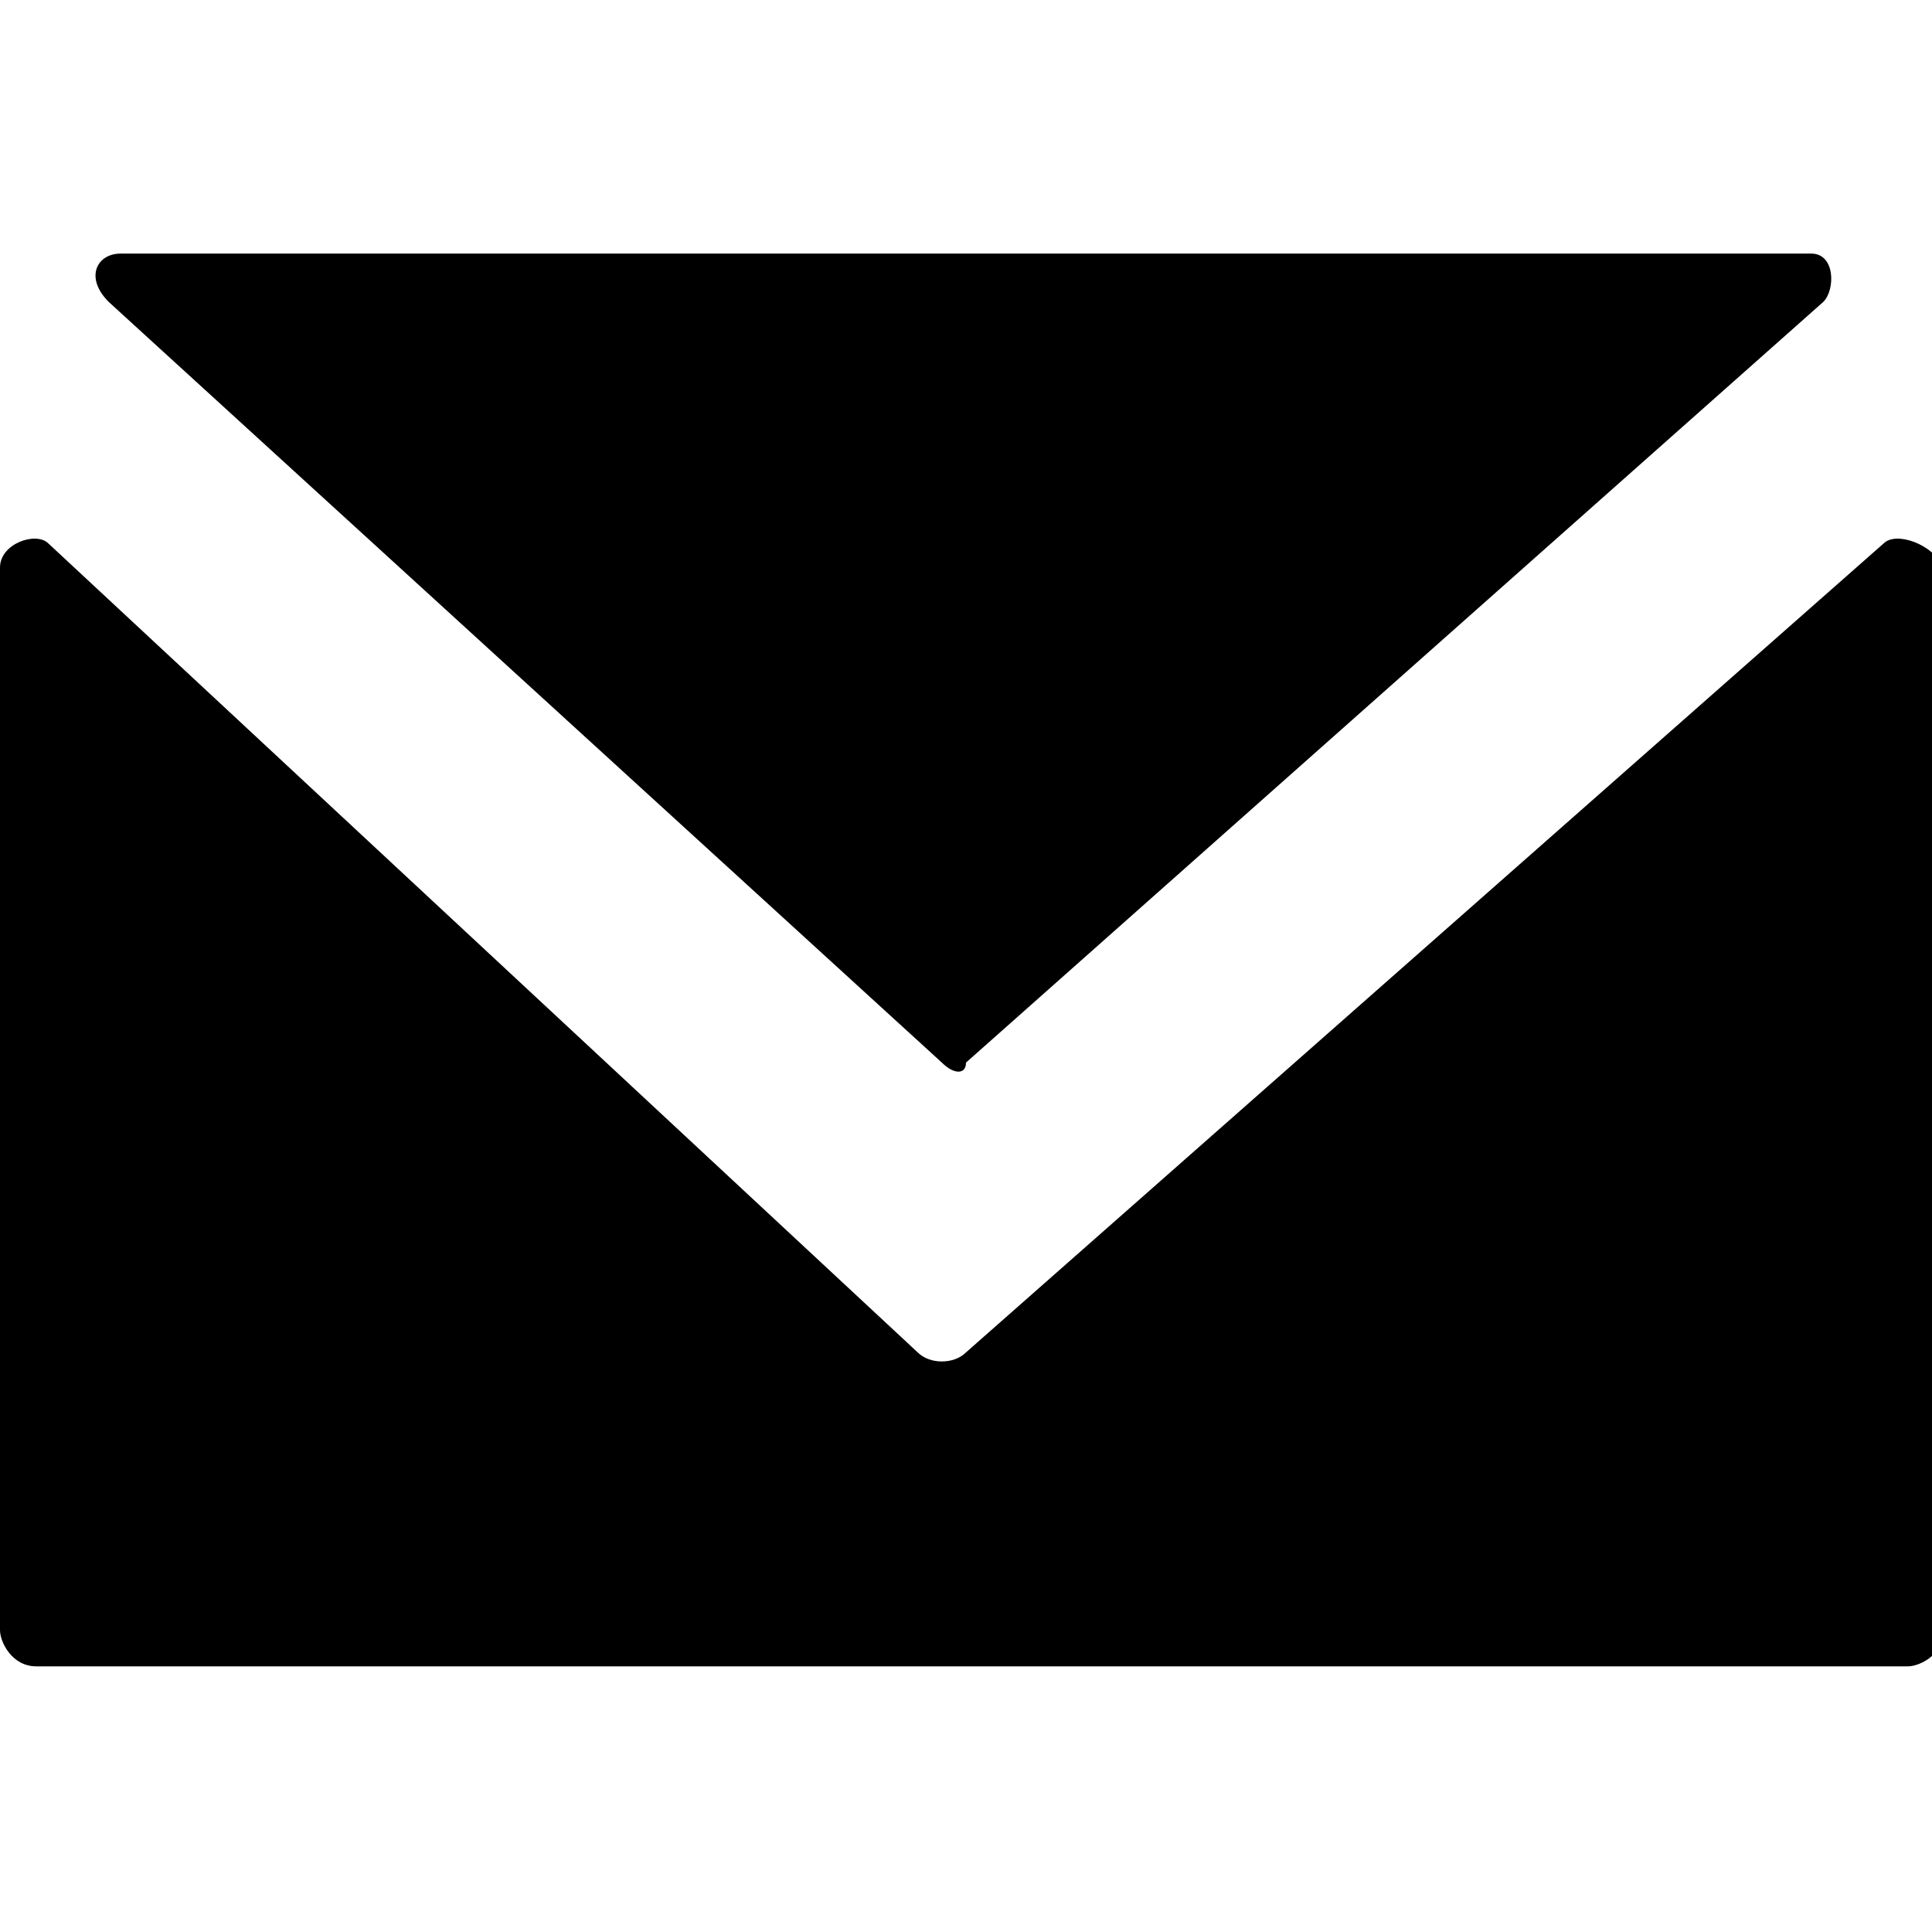 <?xml version="1.0" encoding="utf-8"?>
<!-- Generator: Adobe Illustrator 20.1.0, SVG Export Plug-In . SVG Version: 6.00 Build 0)  -->
<svg version="1.1" id="Слой_1" xmlns="http://www.w3.org/2000/svg" xmlns:xlink="http://www.w3.org/1999/xlink" x="0px" y="0px"
	 width="16px" height="16px" viewBox="0 0 16 16" style="enable-background:new 0 0 16 16;" xml:space="preserve">
<g id="XMLID_462_">
	<path id="XMLID_468_" d="M7.8,8.8C7.9,8.9,8,8.9,8,8.8l7.1-6.3c0.1-0.1,0.1-0.4-0.1-0.4H1c-0.2,0-0.3,0.2-0.1,0.4L7.8,8.8z"/>
	<path id="XMLID_38_" d="M15.6,4.5L8,11.2c-0.1,0.1-0.3,0.1-0.4,0L0.4,4.5C0.3,4.4,0,4.5,0,4.7v8.8c0,0.1,0.1,0.3,0.3,0.3h15.5
		c0.1,0,0.3-0.1,0.3-0.3V4.7C16,4.5,15.7,4.4,15.6,4.5z"/>
</g>
</svg>
